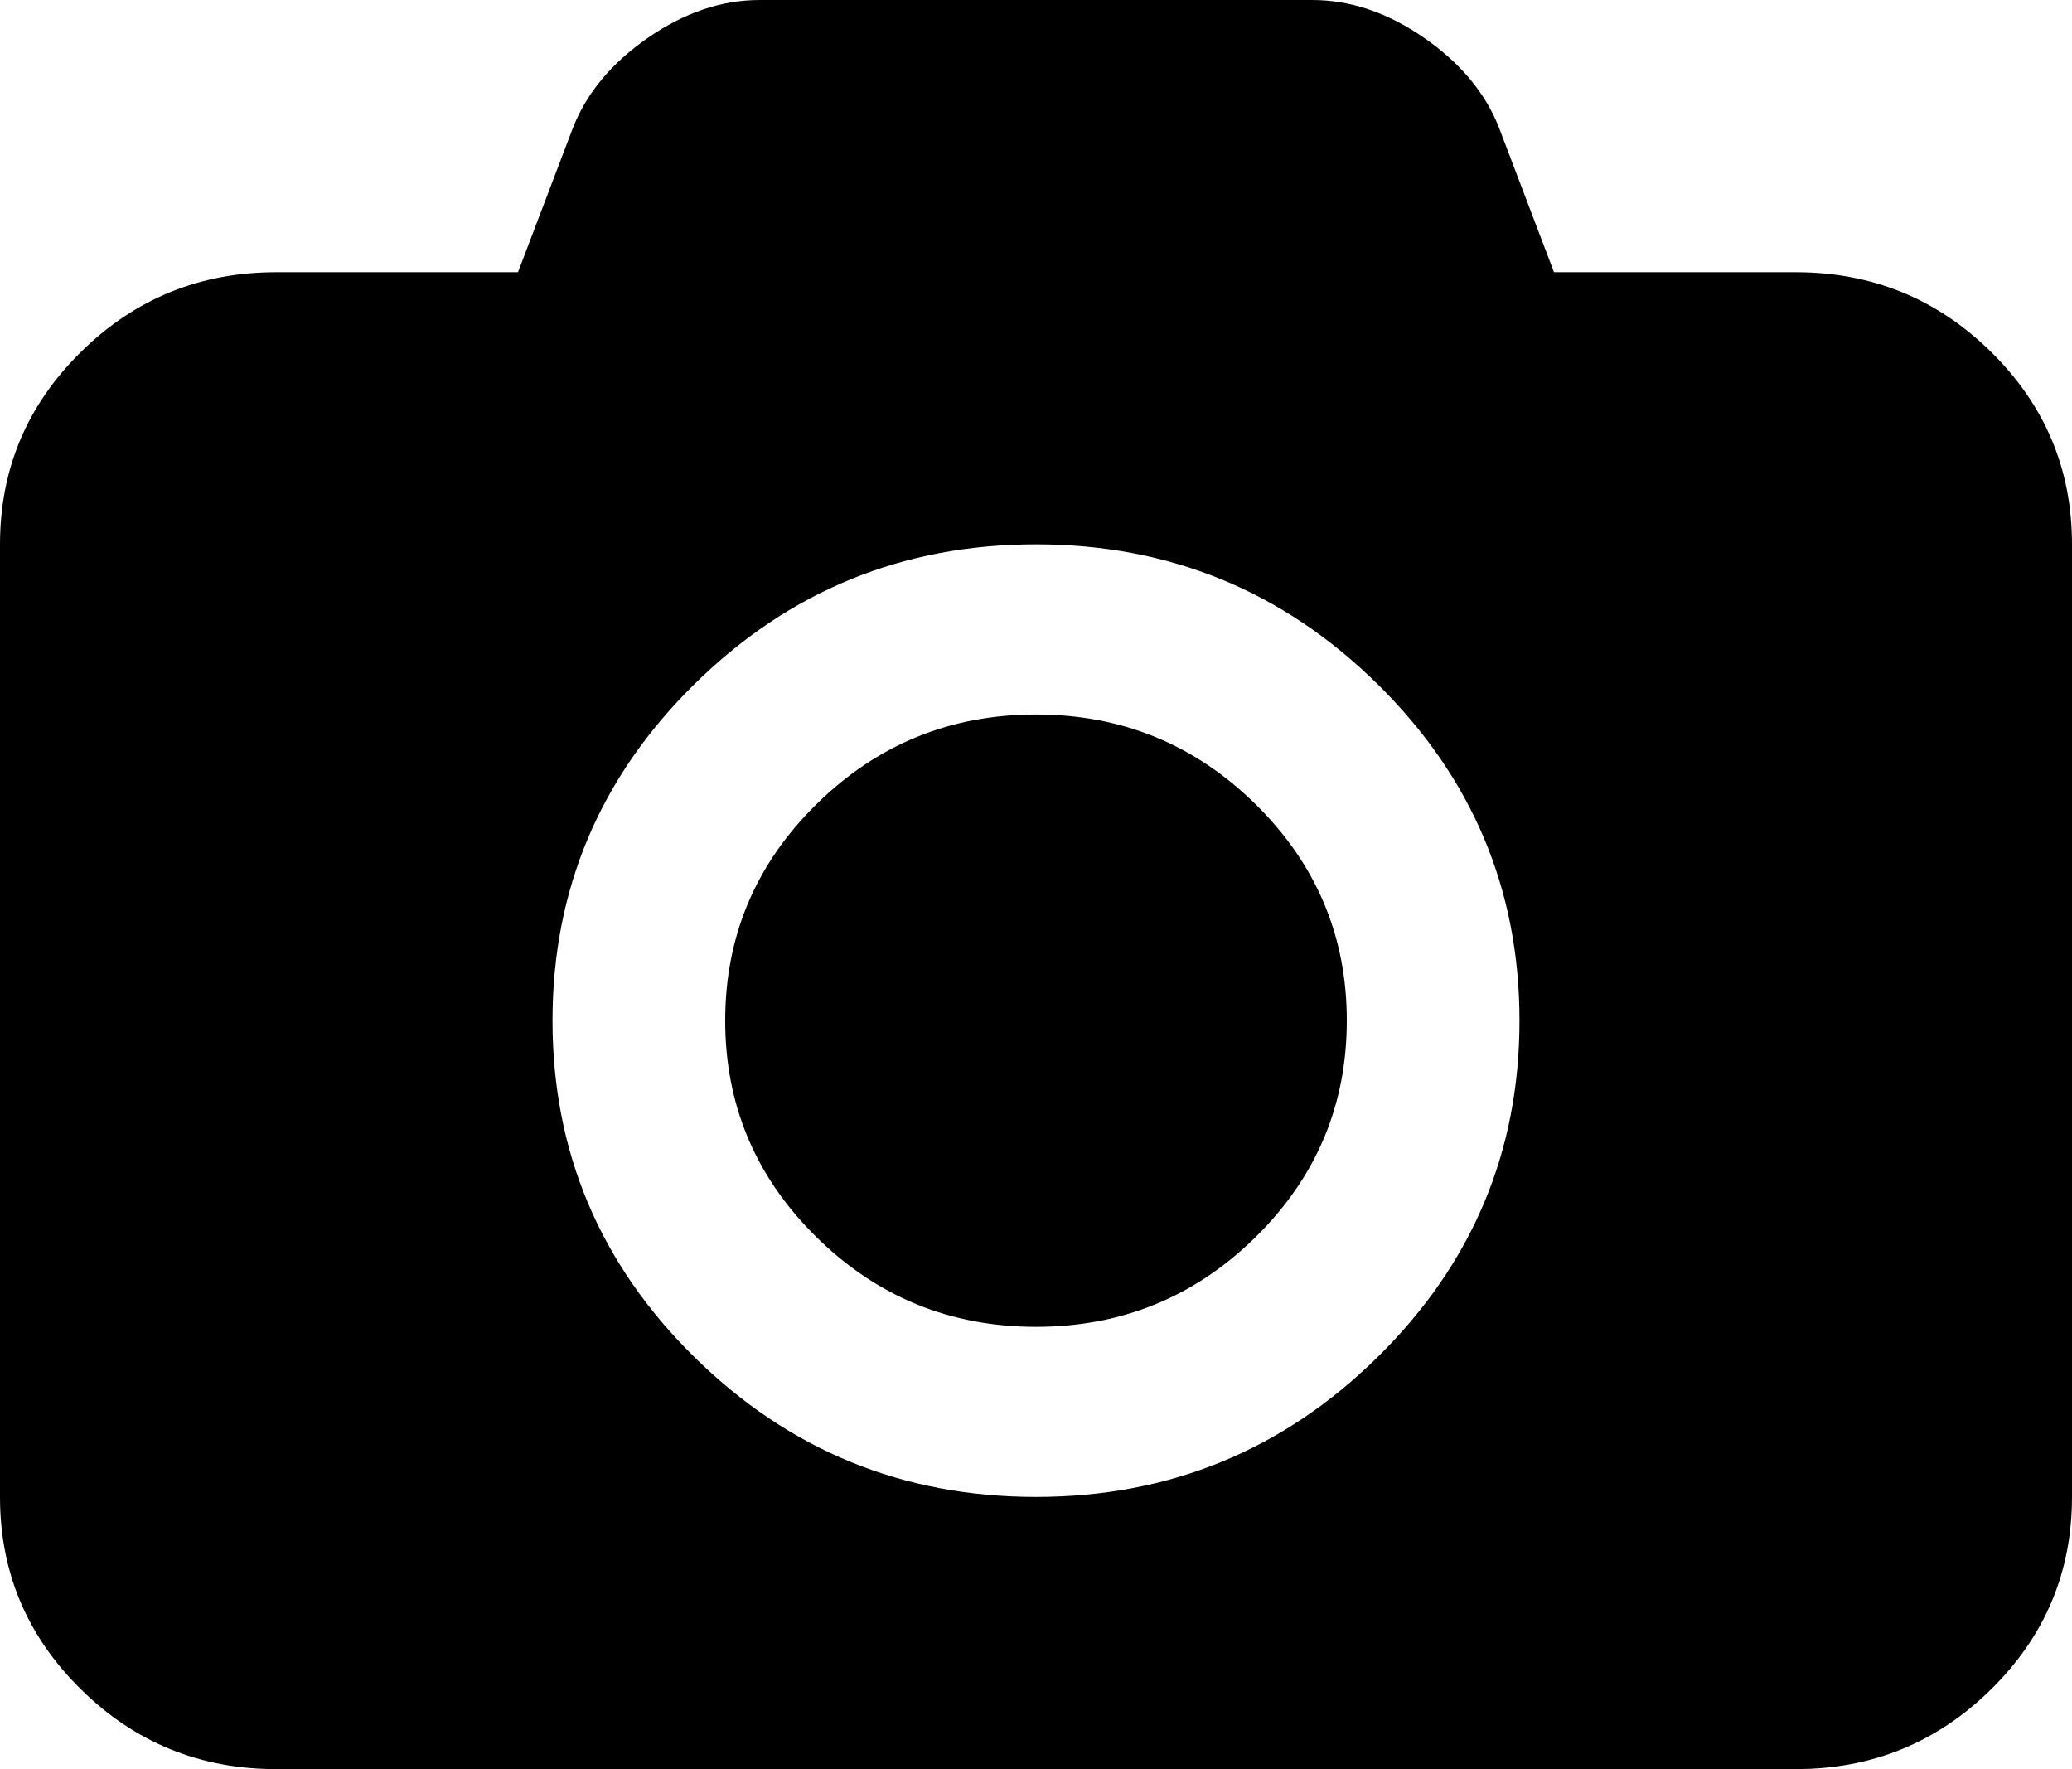 ﻿<?xml version="1.0" encoding="utf-8"?>
<svg version="1.1" xmlns:xlink="http://www.w3.org/1999/xlink" width="41px" height="35px" xmlns="http://www.w3.org/2000/svg">
  <g transform="matrix(1 0 0 1 -1245 -961 )">
    <path d="M 16.154 15.912  C 17.357 14.727  18.806 14.135  20.5 14.135  C 22.194 14.135  23.643 14.727  24.846 15.912  C 26.049 17.097  26.65 18.524  26.65 20.192  C 26.65 21.861  26.049 23.288  24.846 24.473  C 23.643 25.658  22.194 26.25  20.5 26.25  C 18.806 26.25  17.357 25.658  16.154 24.473  C 14.951 23.288  14.35 21.861  14.35 20.192  C 14.35 18.524  14.951 17.097  16.154 15.912  Z M 30.75 5.385  L 35.533 5.385  C 37.042 5.385  38.331 5.91  39.398 6.962  C 40.466 8.014  41 9.283  41 10.769  L 41 29.615  C 41 31.102  40.466 32.371  39.398 33.422  C 38.331 34.474  37.042 35  35.533 35  L 5.467 35  C 3.958 35  2.669 34.474  1.602 33.422  C 0.534 32.371  0 31.102  0 29.615  L 0 10.769  C 0 9.283  0.534 8.014  1.602 6.962  C 2.669 5.91  3.958 5.385  5.467 5.385  L 10.25 5.385  L 11.339 2.524  C 11.61 1.837  12.104 1.244  12.823 0.747  C 13.542 0.249  14.279 0  15.033 0  L 25.967 0  C 26.721 0  27.458 0.249  28.177 0.747  C 28.896 1.244  29.39 1.837  29.661 2.524  L 30.75 5.385  Z M 13.741 26.849  C 15.613 28.693  17.866 29.615  20.5 29.615  C 23.134 29.615  25.387 28.693  27.259 26.849  C 29.131 25.006  30.067 22.786  30.067 20.192  C 30.067 17.598  29.131 15.379  27.259 13.535  C 25.387 11.691  23.134 10.769  20.5 10.769  C 17.866 10.769  15.613 11.691  13.741 13.535  C 11.869 15.379  10.933 17.598  10.933 20.192  C 10.933 22.786  11.869 25.006  13.741 26.849  Z " fill-rule="nonzero" fill="#000000" stroke="none" transform="matrix(1 0 0 1 1245 961 )" />
  </g>
</svg>